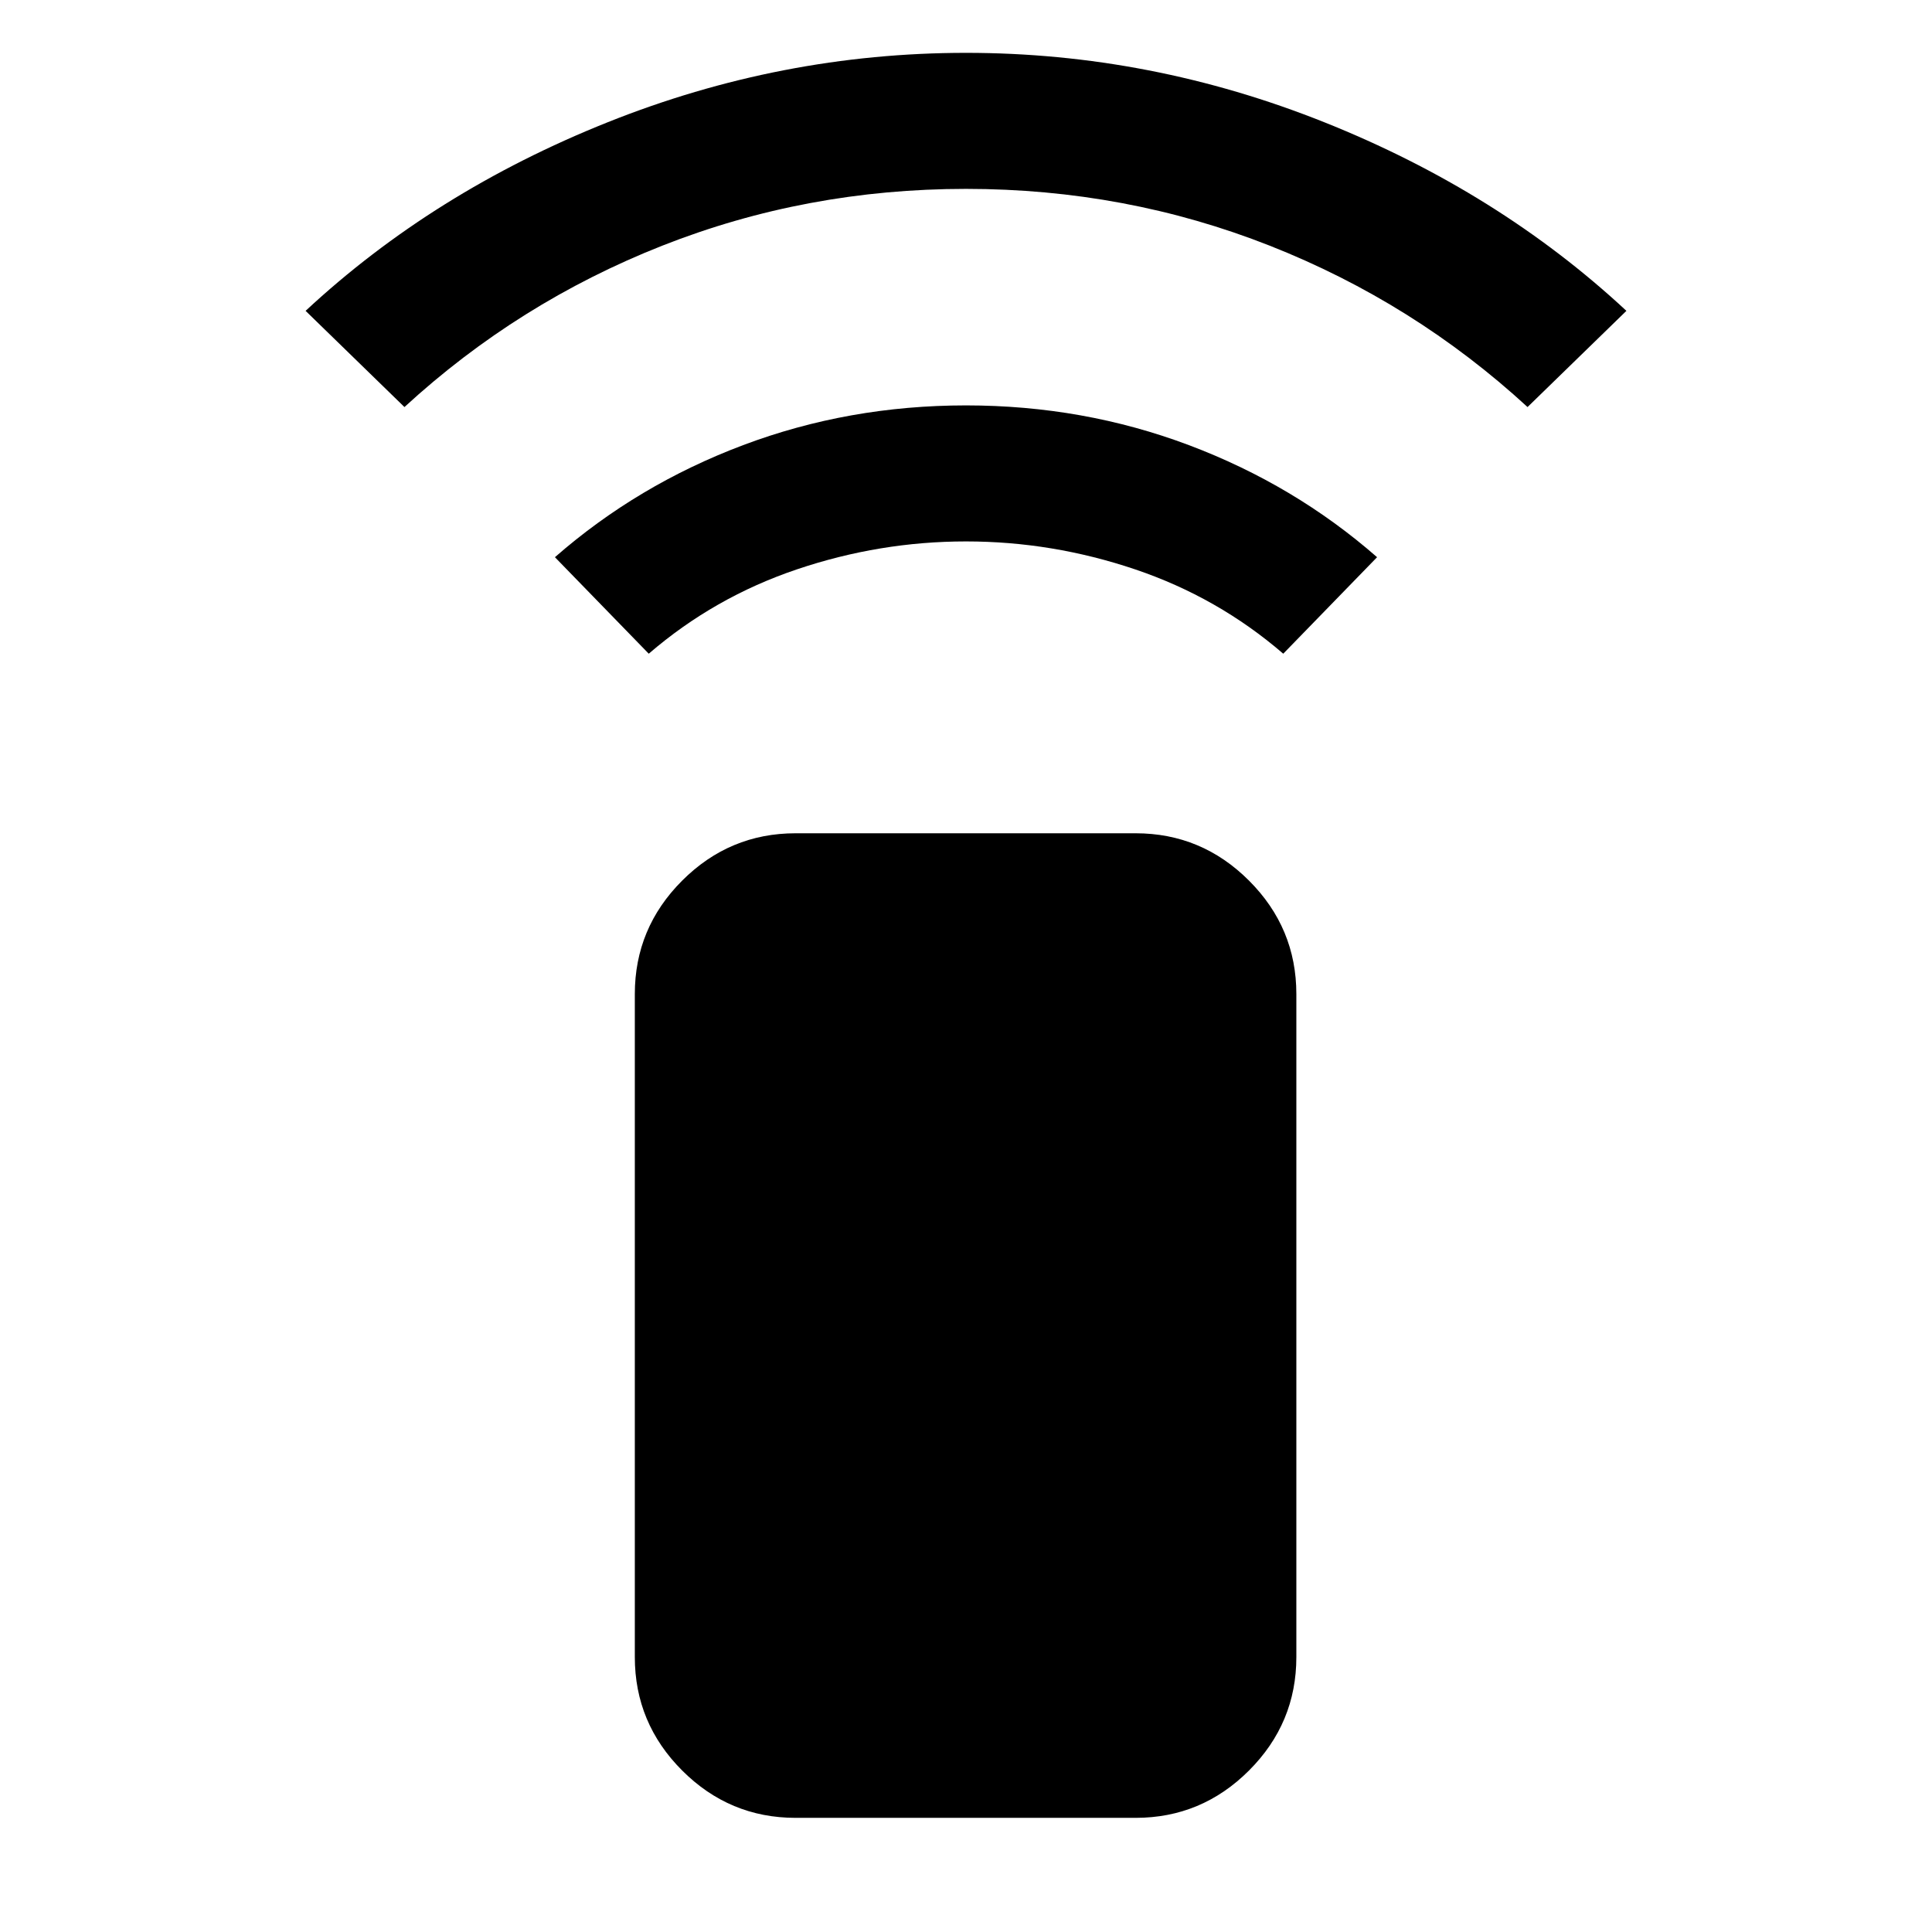 <svg xmlns="http://www.w3.org/2000/svg" height="40" viewBox="0 -960 960 960" width="40"><path d="m322.36-635.18-46.62-47.95q41.08-35.95 93.52-55.69 52.43-19.74 110.74-19.74 58.31 0 110.74 19.74 52.44 19.74 93.52 55.69l-46.62 47.95q-32.54-28.05-73.65-41.92-41.12-13.87-83.99-13.87t-83.99 13.87q-41.11 13.87-73.65 41.92ZM200.97-757.74l-49.12-47.8q63.56-59.12 149.97-93.66T480-933.74q91.77 0 178.18 34.54 86.41 34.54 149.97 93.66l-49.12 47.8q-56.49-51.93-128.07-80.17-71.58-28.24-150.96-28.24-79.38 0-150.96 28.24-71.58 28.24-128.07 80.17ZM395.33-56.72q-32.84 0-56.37-23.53-23.52-23.52-23.52-56.37v-329.43q0-32.85 23.52-56.37 23.53-23.53 56.37-23.53h168.93q32.84 0 56.37 23.53 23.52 23.52 23.52 56.37v329.43q0 32.85-23.52 56.37-23.53 23.53-56.37 23.53H395.33Z"/></svg>